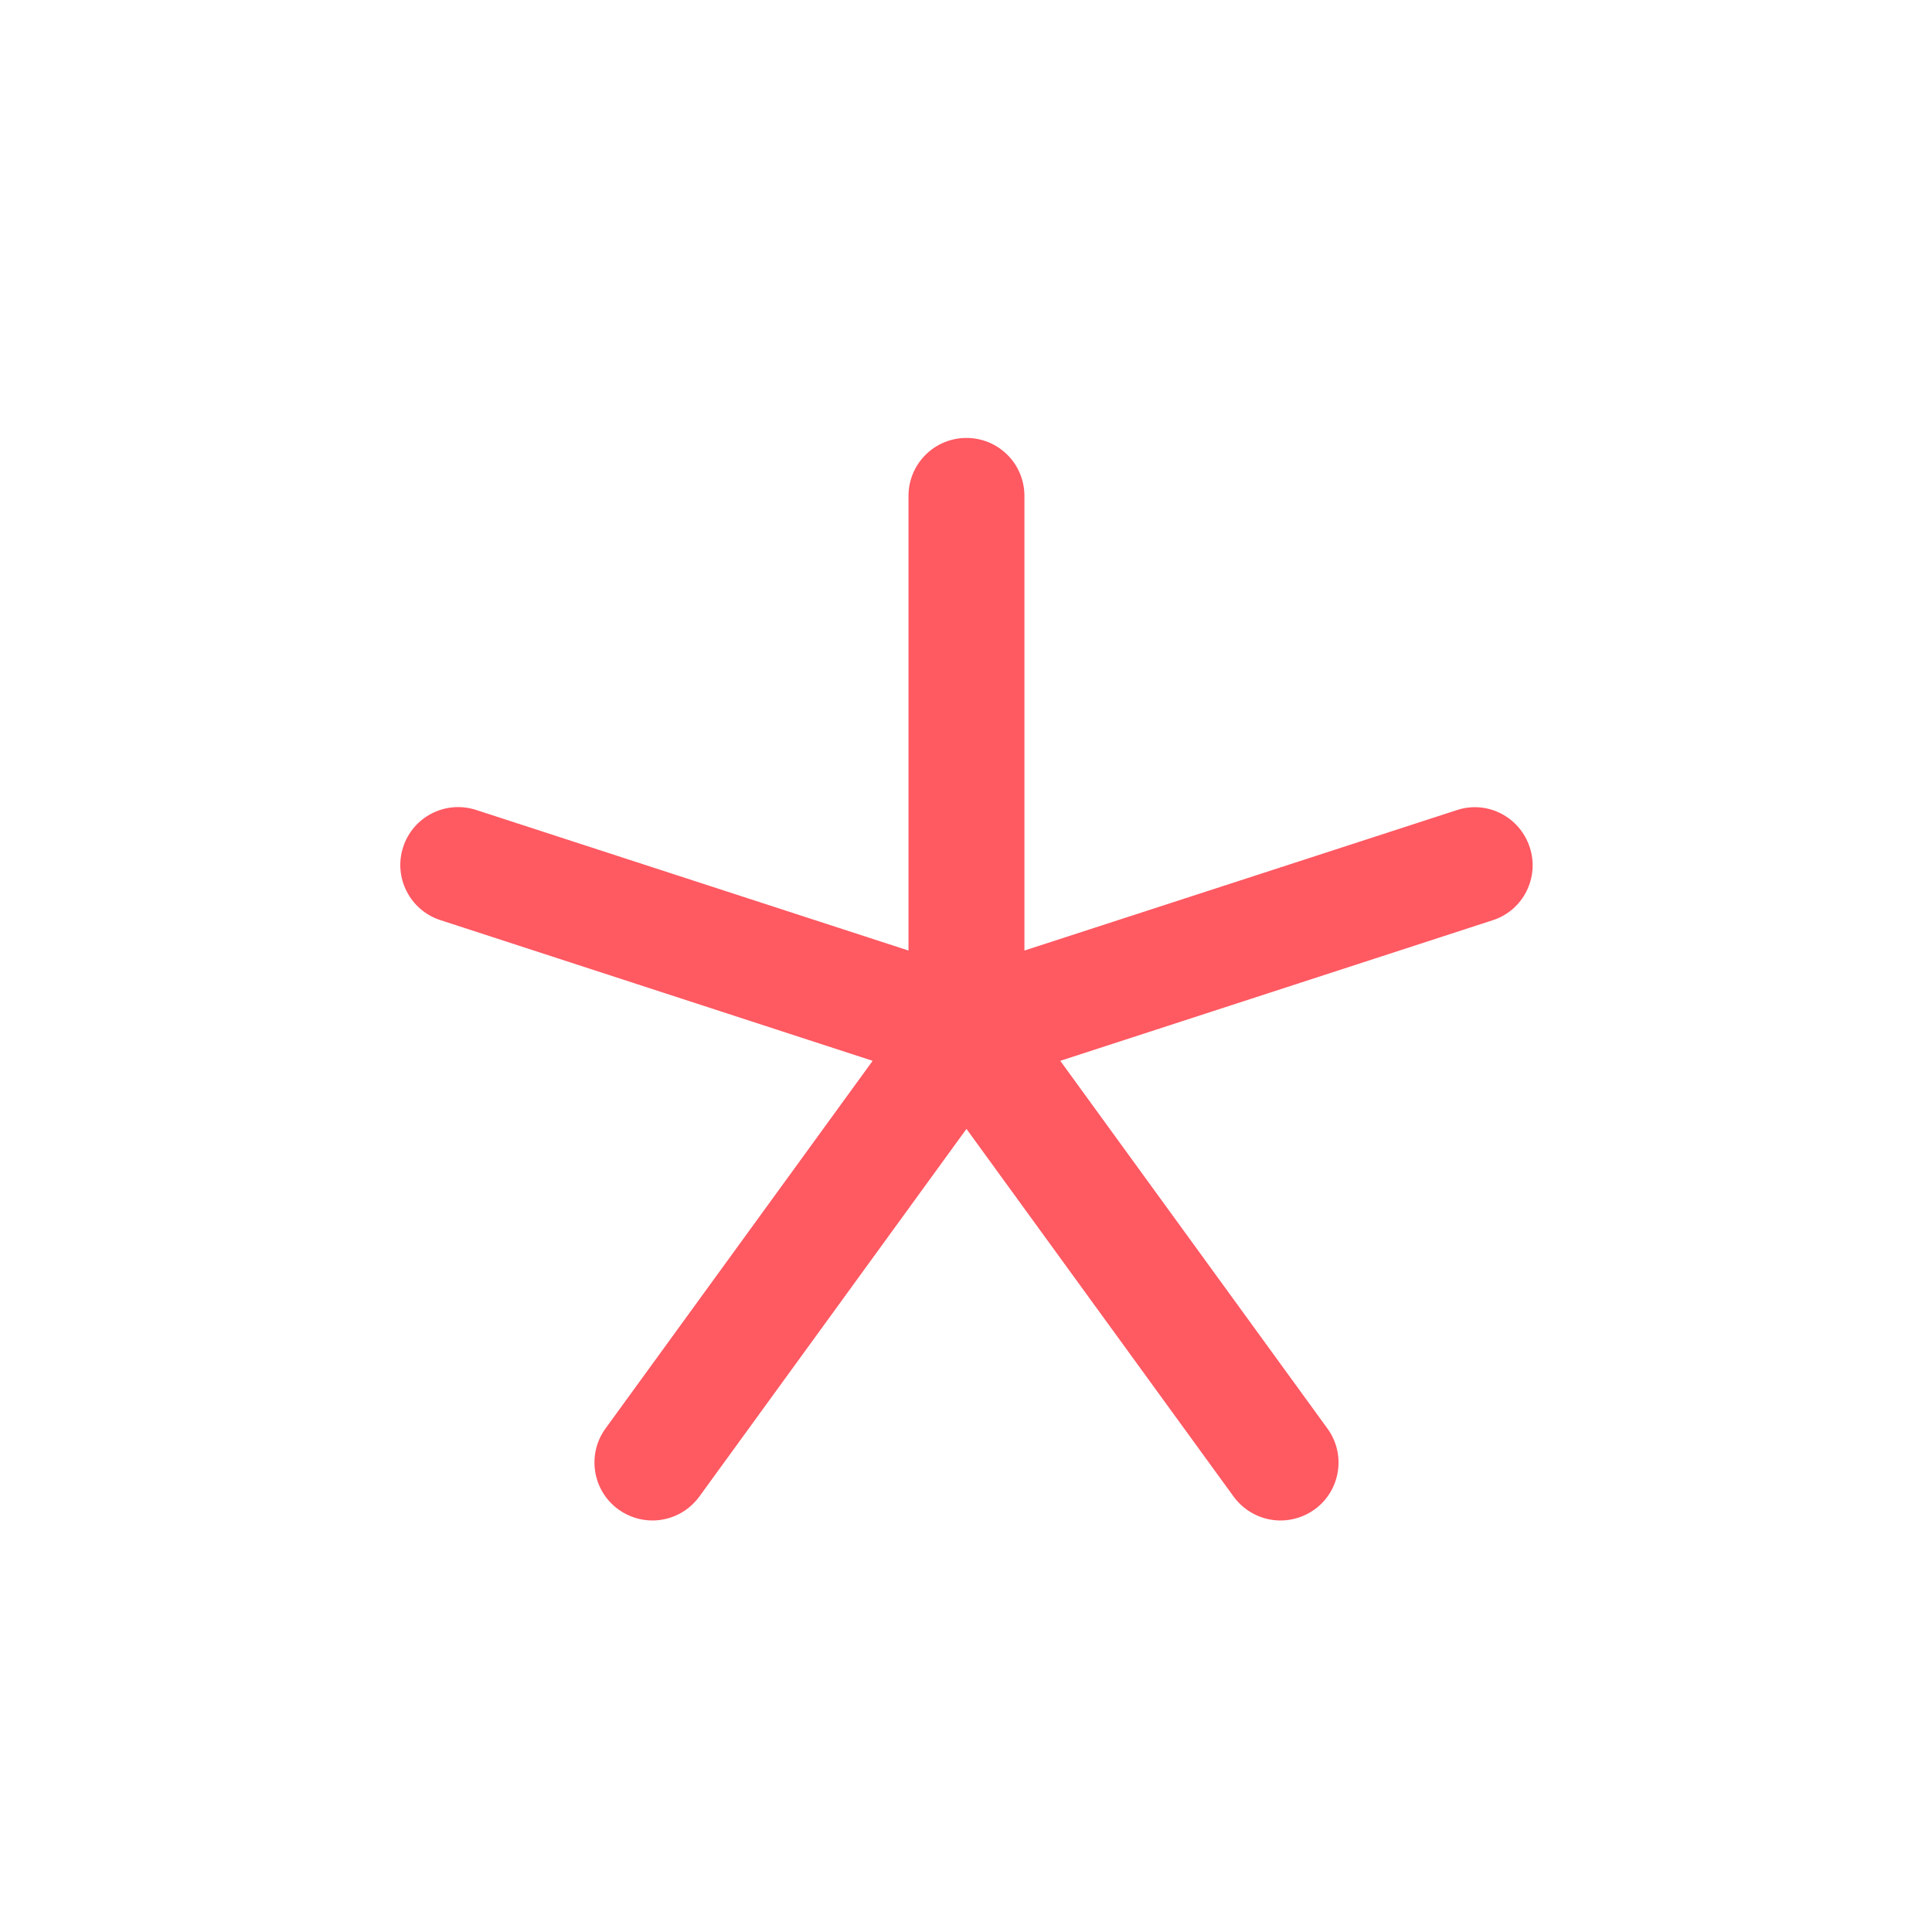 <svg width="44px" height="44px" viewBox="0 0 24 25" fill="none" xmlns="http://www.w3.org/2000/svg">
<path fill-rule="evenodd" clip-rule="evenodd" d="M19.295 10.964C19.166 10.57 18.745 10.352 18.351 10.483L12.756 12.3V6.417C12.756 6.002 12.421 5.667 12.006 5.667C11.591 5.667 11.256 6.002 11.256 6.417V12.3L5.662 10.481C5.266 10.352 4.844 10.568 4.717 10.961C4.588 11.355 4.806 11.779 5.198 11.906L10.792 13.727L7.335 18.485C7.092 18.82 7.167 19.289 7.502 19.532C7.635 19.628 7.79 19.675 7.942 19.675C8.174 19.675 8.402 19.567 8.549 19.366L12.006 14.608L15.463 19.366C15.611 19.567 15.838 19.675 16.07 19.675C16.223 19.675 16.378 19.628 16.511 19.532C16.846 19.289 16.921 18.82 16.677 18.485L13.22 13.727L18.815 11.908C19.209 11.782 19.424 11.357 19.295 10.964Z" fill="#FF5962"/>
</svg>
